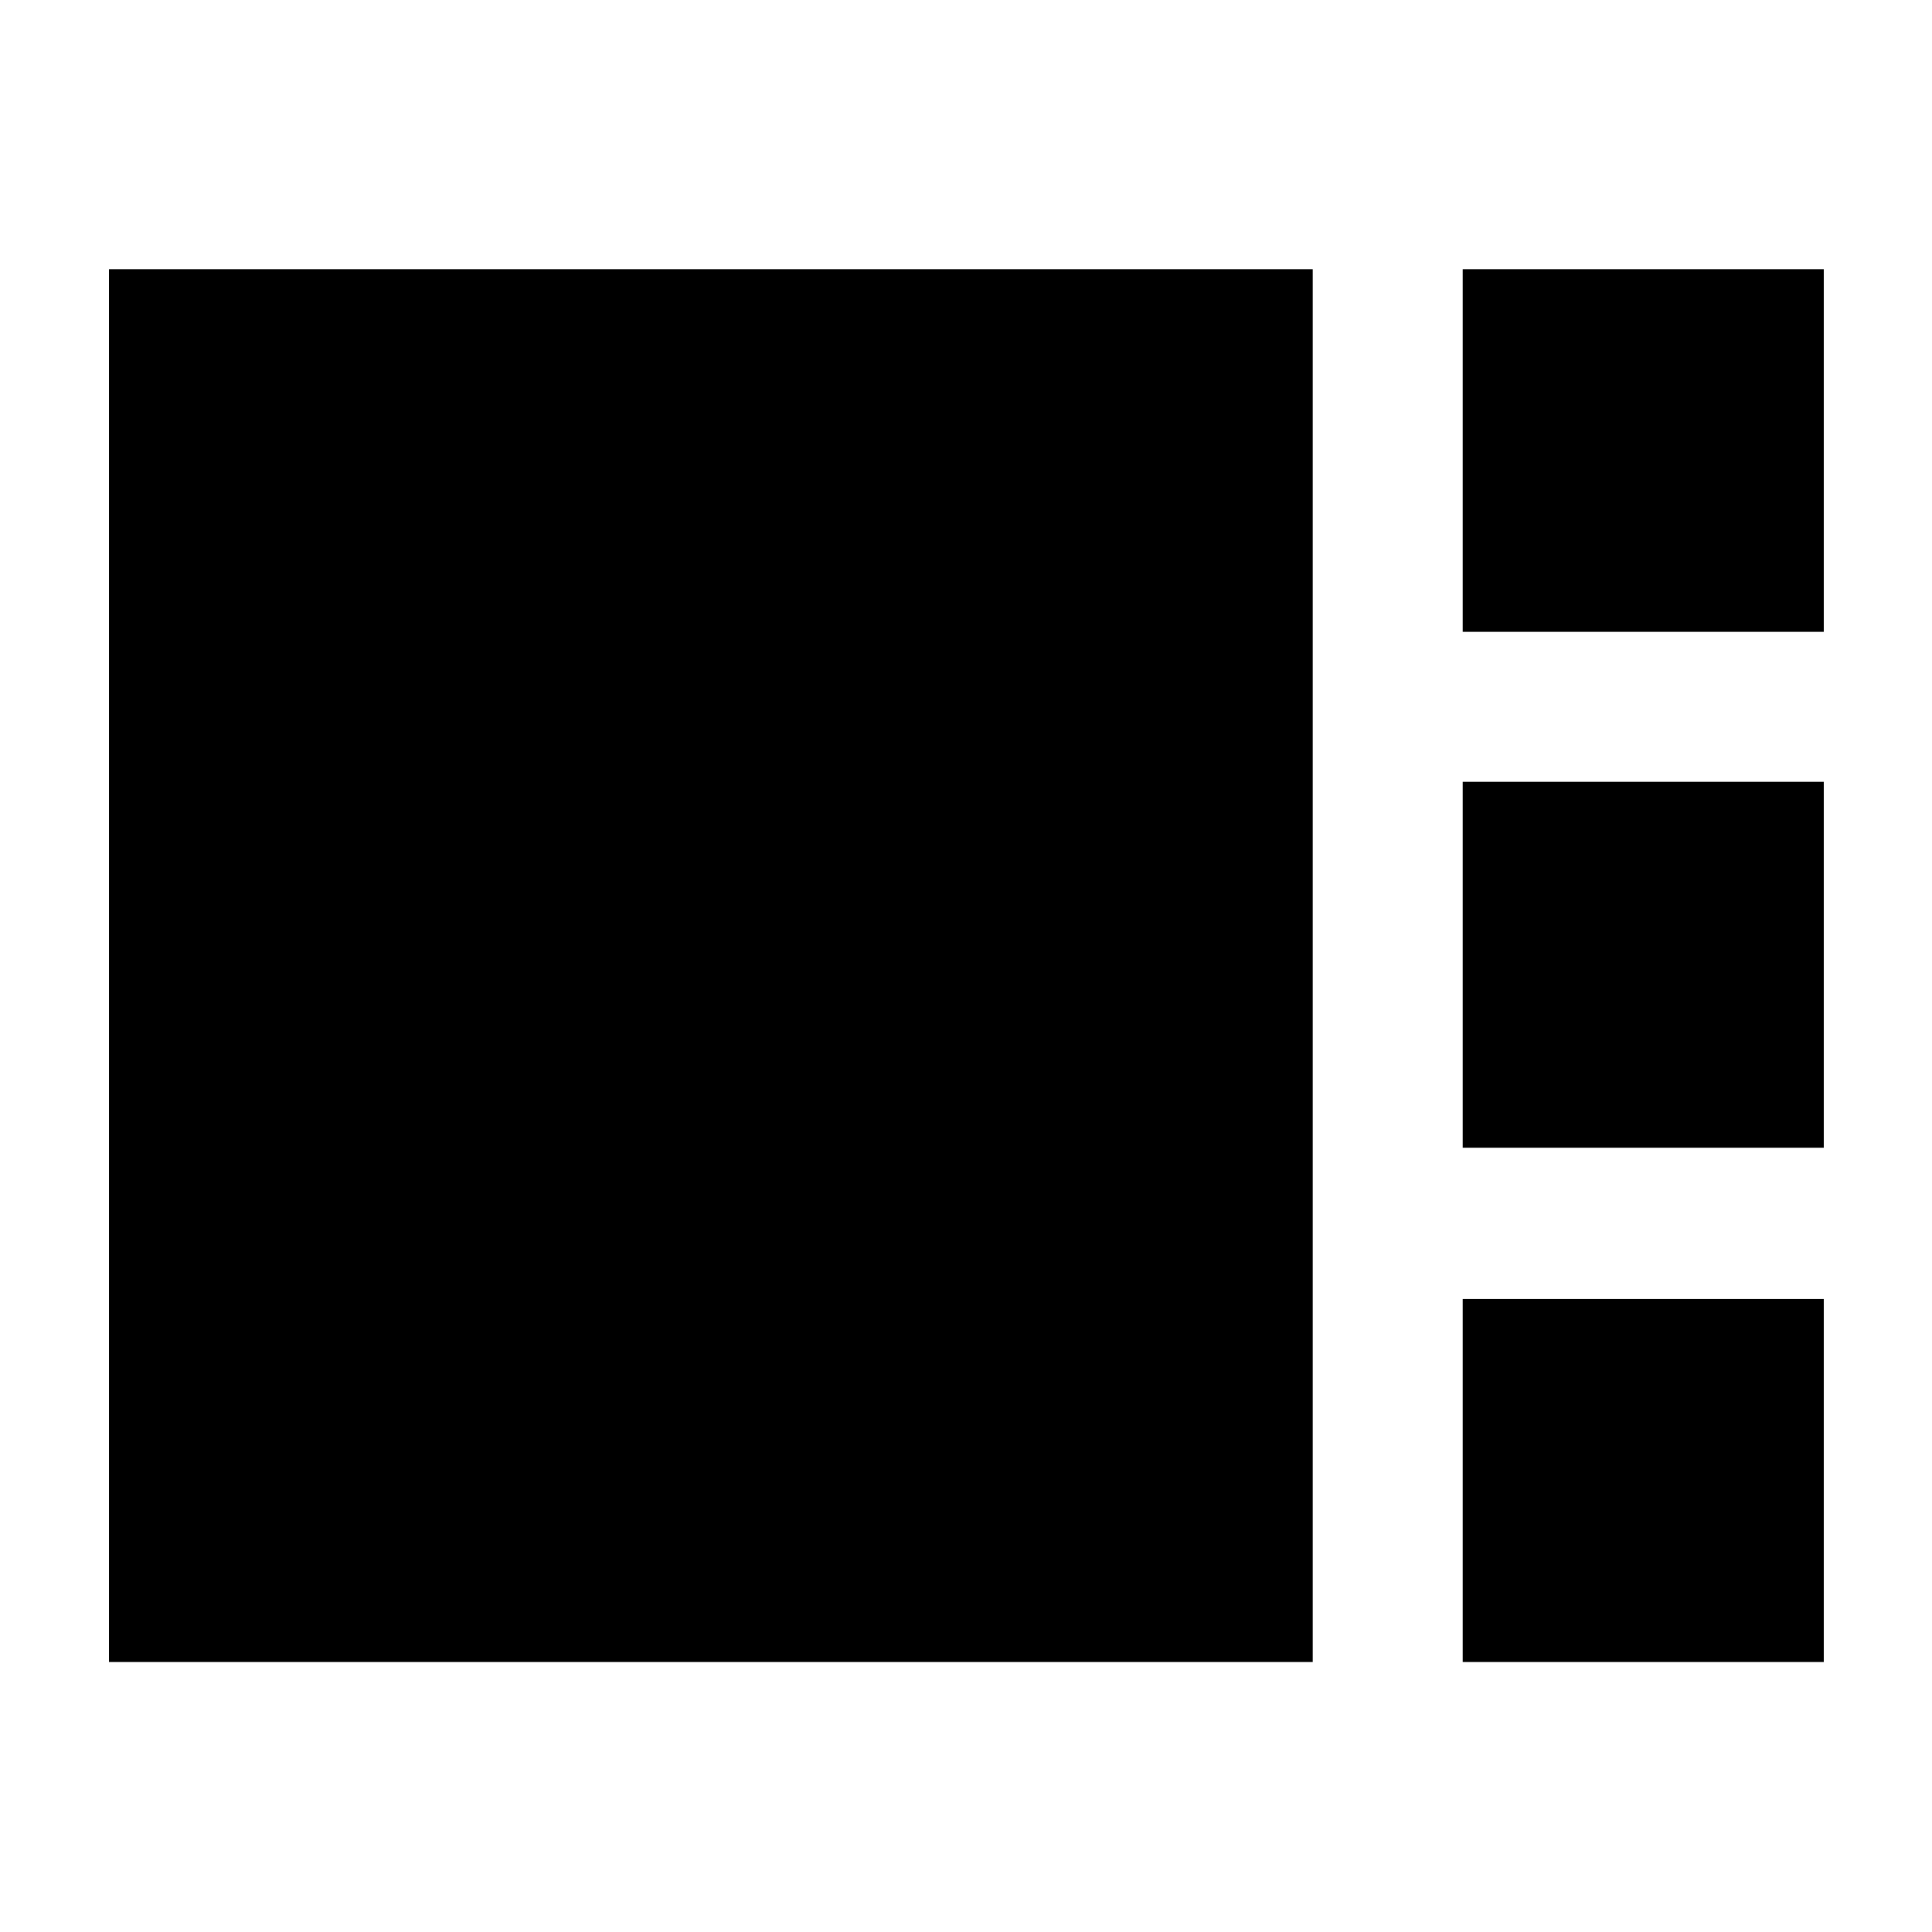 <svg xmlns="http://www.w3.org/2000/svg" height="40" viewBox="0 -960 960 960" width="40"><path d="M726.81-646.04v-180.19h179.42v180.19H726.81Zm0 256.33v-181.81h179.42v181.81H726.81ZM54.15-134.15v-692.08h598.14v692.08H54.15Zm672.66 0v-180.37h179.42v180.37H726.81Z"/></svg>